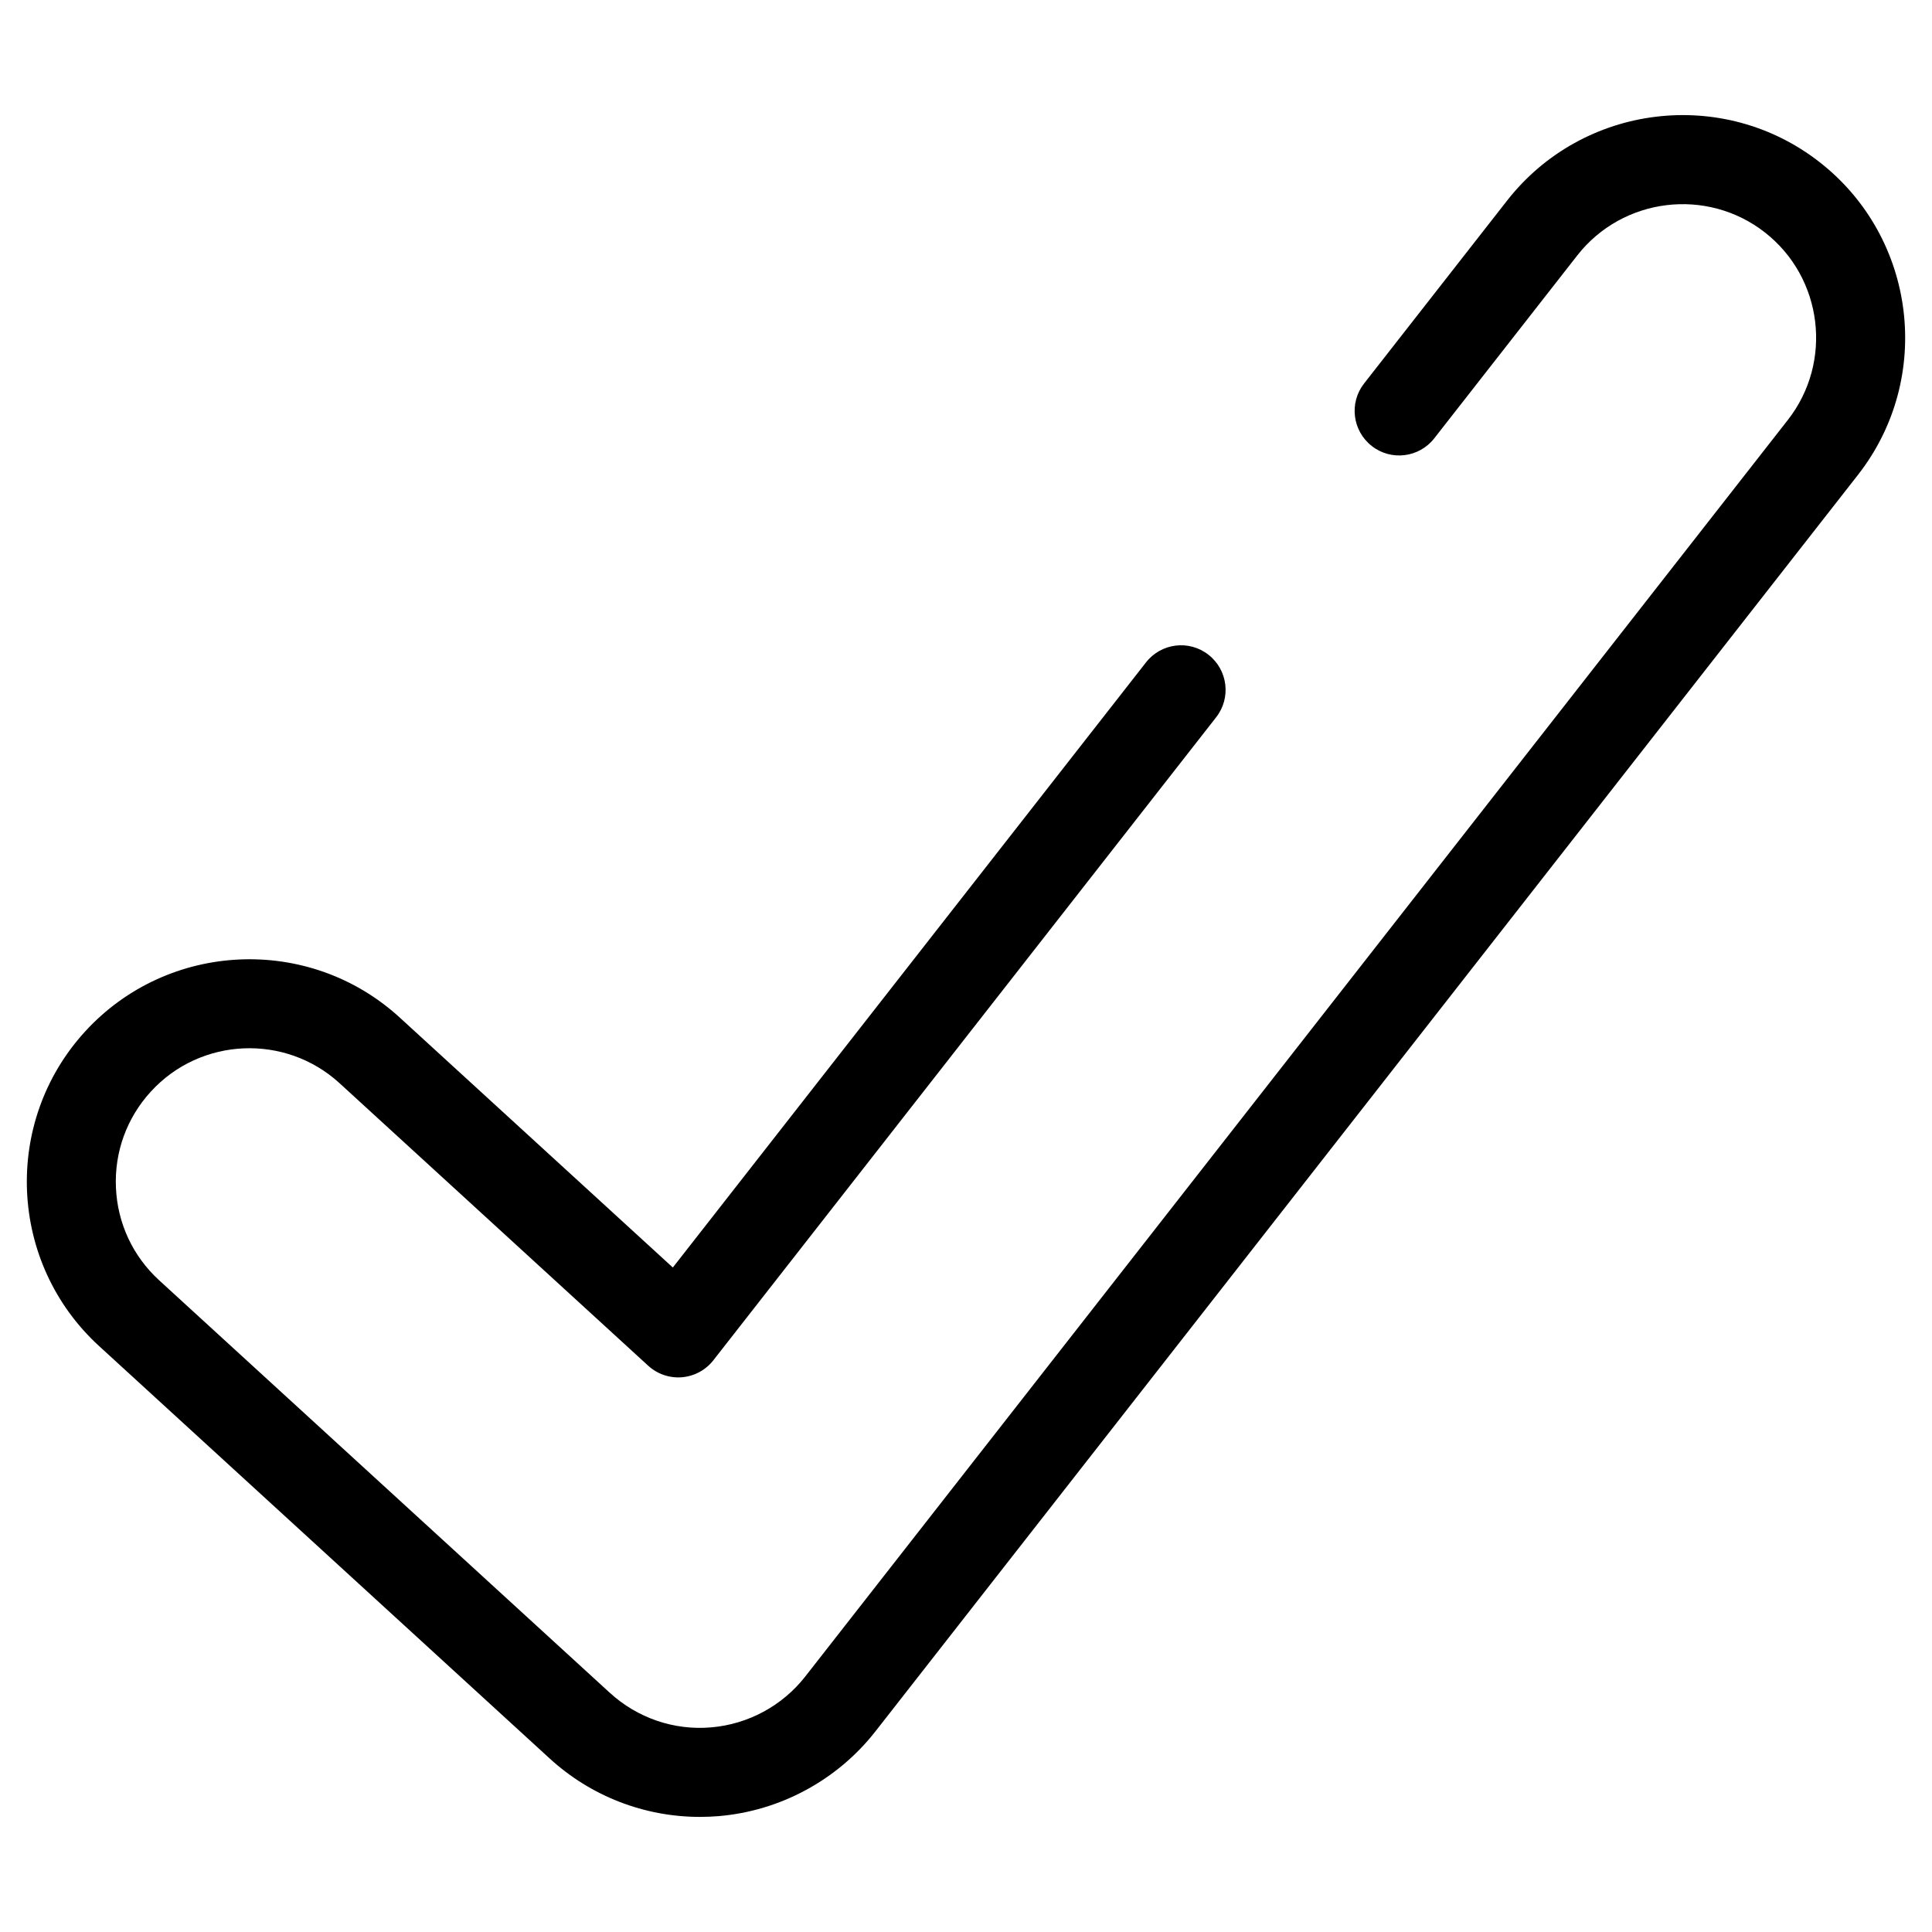 <?xml version="1.0" encoding="utf-8"?>
<!-- Generator: Adobe Illustrator 23.0.6, SVG Export Plug-In . SVG Version: 6.00 Build 0)  -->
<svg version="1.0" id="Capa_1" xmlns="http://www.w3.org/2000/svg" xmlns:xlink="http://www.w3.org/1999/xlink" x="0px" y="0px"
	 viewBox="0 0 360 360" style="enable-background:new 0 0 360 360;" xml:space="preserve">
<path d="M130.435,338.553c-10.394,0-20.346-3.868-28.012-10.886l-83.965-76.855
	c-16.877-15.446-18.039-41.739-2.593-58.617c15.451-16.861,41.745-18.033,58.617-2.593l50.891,46.58l88.163-112.749
	c2.831-3.625,8.039-4.257,11.648-1.426c3.609,2.825,4.252,8.039,1.426,11.648l-93.689,119.816
	c-1.426,1.821-3.544,2.966-5.851,3.16c-2.296,0.189-4.587-0.589-6.288-2.15l-57.504-52.636
	c-10.119-9.265-25.905-8.579-35.17,1.556c-4.489,4.905-6.802,11.264-6.505,17.909
	c0.292,6.64,3.155,12.771,8.06,17.261l83.965,76.855c5.111,4.678,11.945,7.05,18.876,6.445
	c6.883-0.573,13.279-4.025,17.542-9.476L333.135,78.257c8.455-10.816,6.537-26.494-4.273-34.949
	c-10.789-8.433-26.477-6.537-34.954,4.279l-26.656,34.09c-2.825,3.614-8.044,4.257-11.648,1.426
	c-3.609-2.825-4.252-8.039-1.426-11.648l26.661-34.095c14.111-18.017,40.243-21.215,58.244-7.126
	c18.023,14.09,21.221,40.221,7.126,58.244L163.12,322.621c-7.104,9.082-17.763,14.835-29.249,15.791
	C132.72,338.504,131.575,338.553,130.435,338.553z"/>
</svg>
